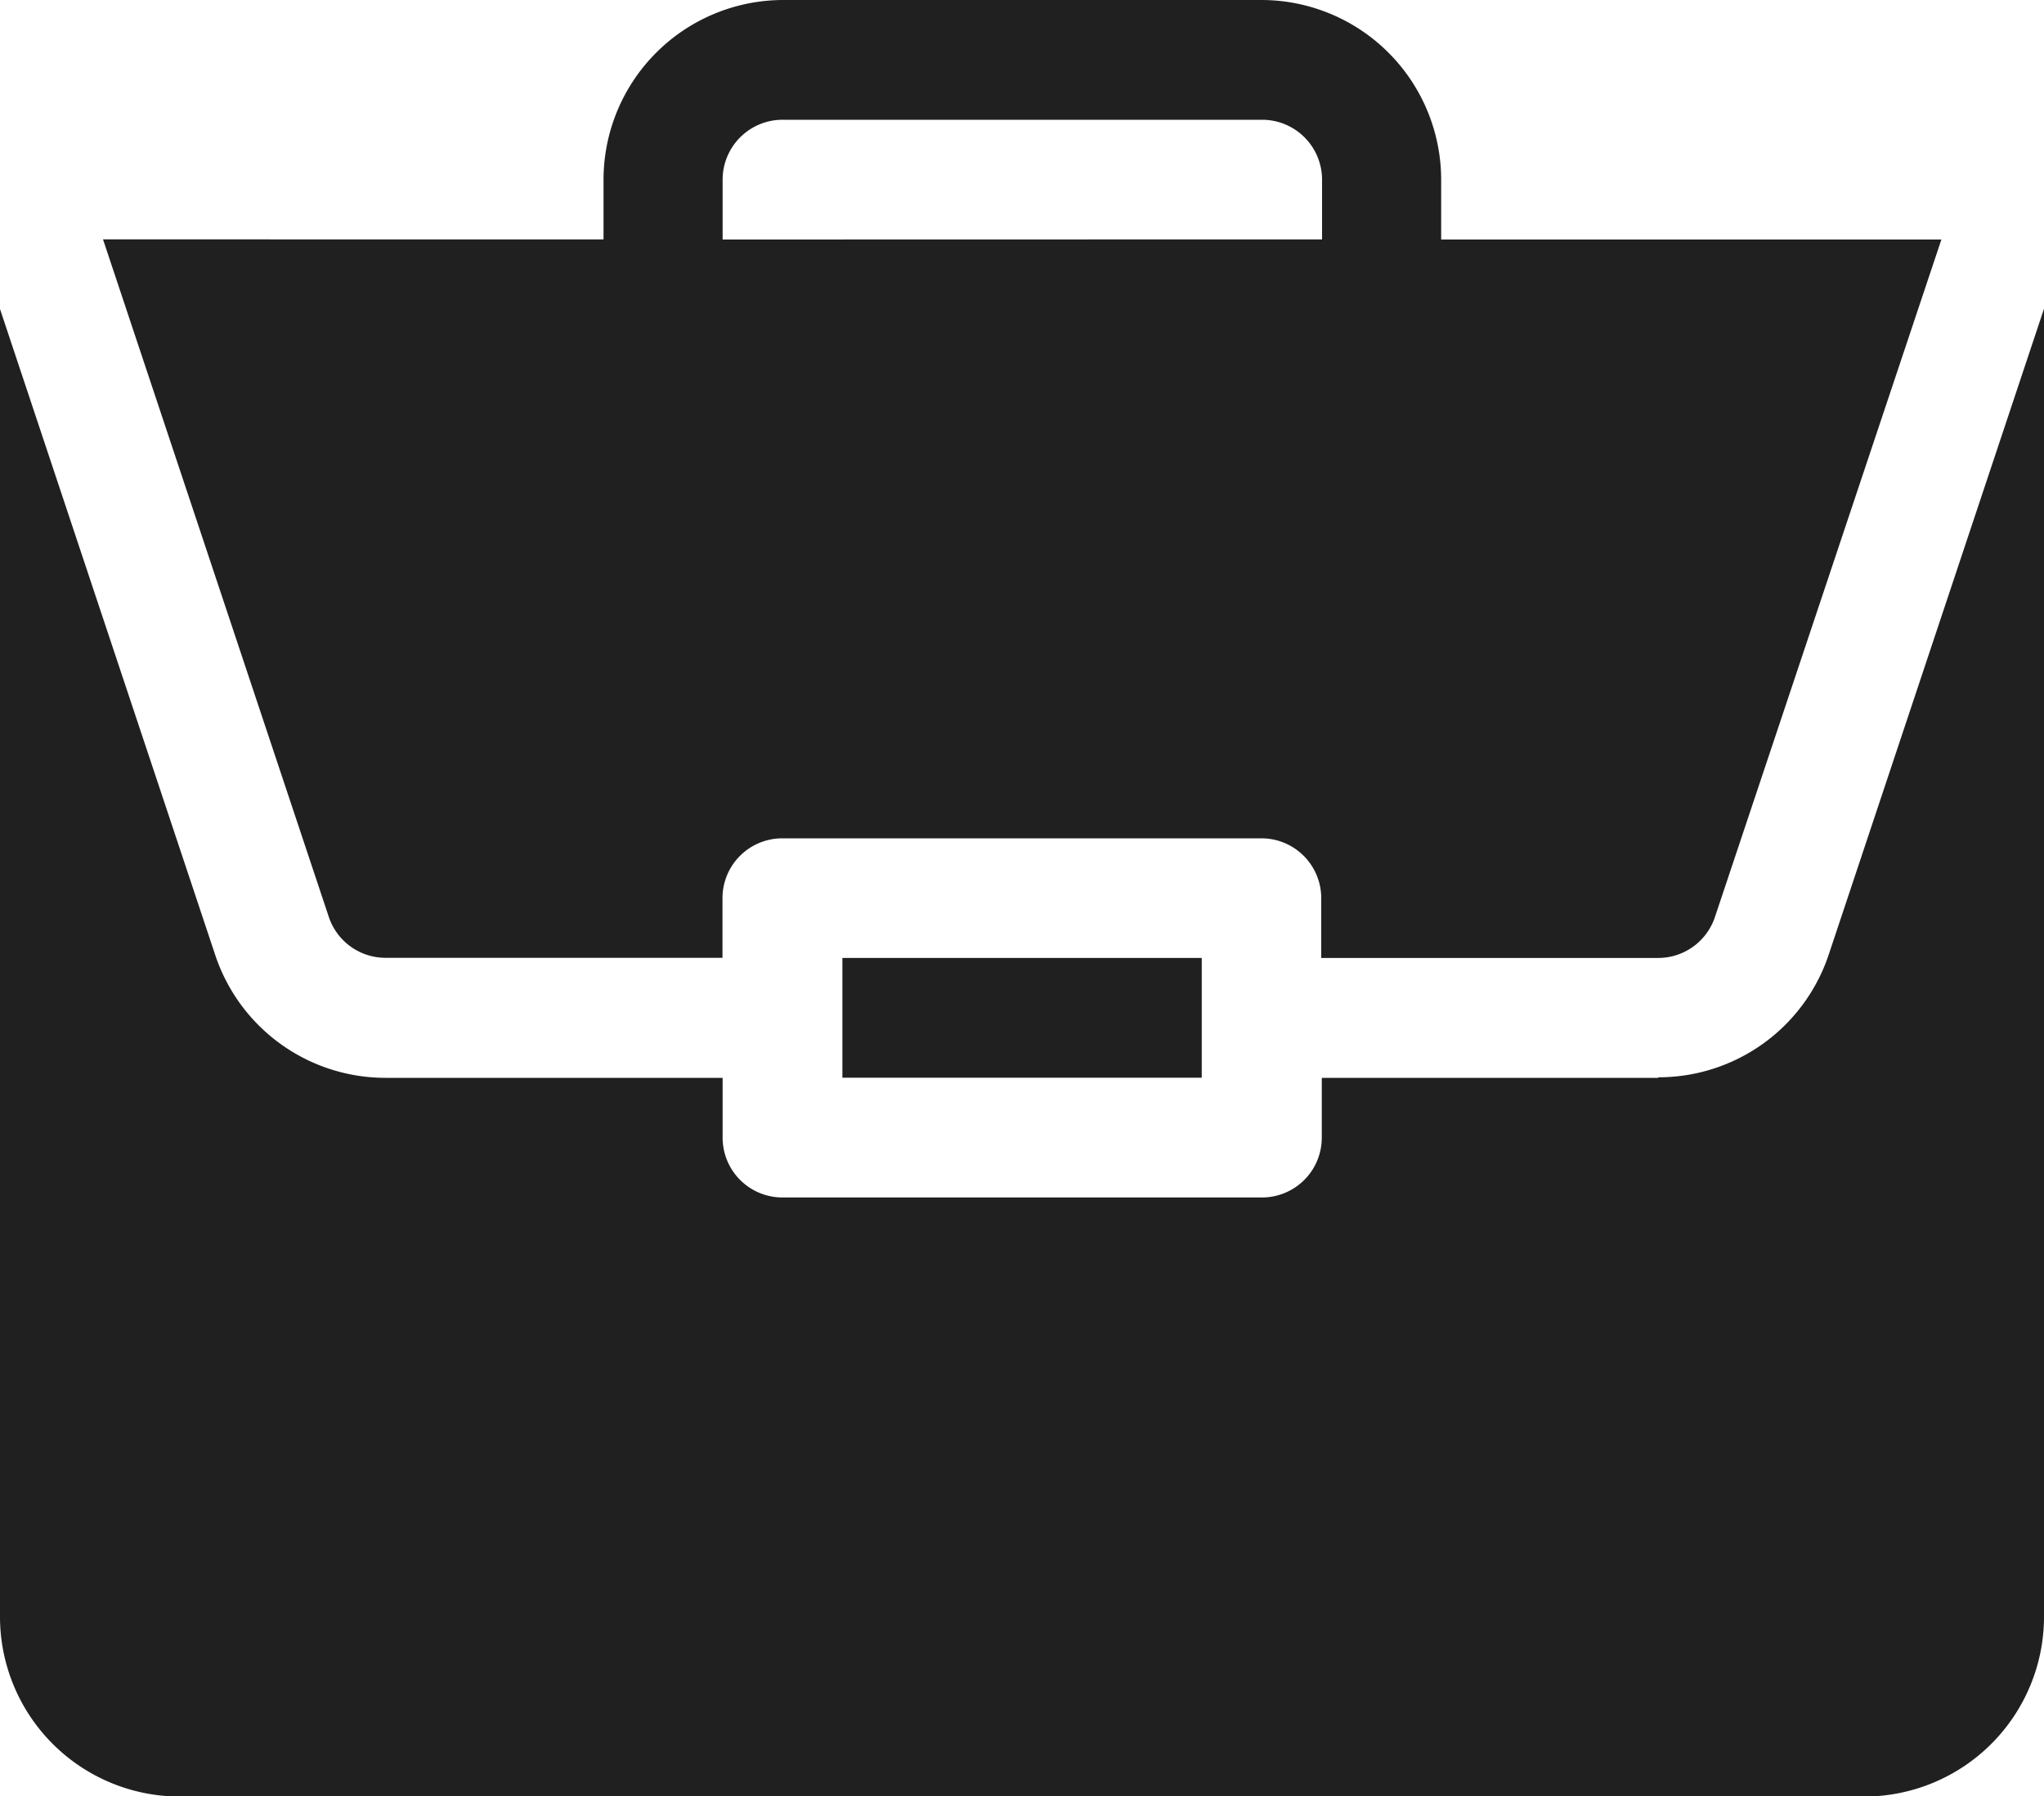 <svg id="portfolio" xmlns="http://www.w3.org/2000/svg" width="15" height="13.184" viewBox="0 0 15 13.184">
  <path id="Path_3415" data-name="Path 3415" d="M211,240h2.637v.879H211Zm0,0" transform="translate(-204.818 -232.969)" fill="#202020"/>
  <path id="Path_3416" data-name="Path 3416" d="M12.169,83.053H9.7v.439a.439.439,0,0,1-.439.439H5.742a.439.439,0,0,1-.439-.439v-.439H2.831a1.317,1.317,0,0,1-1.251-.9L0,77.41v9.6a1.32,1.32,0,0,0,1.318,1.318H13.682A1.32,1.32,0,0,0,15,87.008v-9.6l-1.58,4.741a1.317,1.317,0,0,1-1.25.9Zm0,0" transform="translate(0 -75.142)" fill="#202020"/>
  <path id="Path_3417" data-name="Path 3417" d="M34.311,0H30.8a1.32,1.32,0,0,0-1.318,1.318v.439H25.809l1.657,4.973a.439.439,0,0,0,.417.3h2.472V6.592a.439.439,0,0,1,.439-.439h3.516a.439.439,0,0,1,.439.439v.439h2.472a.439.439,0,0,0,.417-.3L39.3,1.758H35.629V1.318A1.32,1.32,0,0,0,34.311,0ZM30.356,1.758V1.318A.44.44,0,0,1,30.8.879h3.516a.44.44,0,0,1,.439.439v.439Zm0,0" transform="translate(-25.053)" fill="#202020"/>
</svg>
